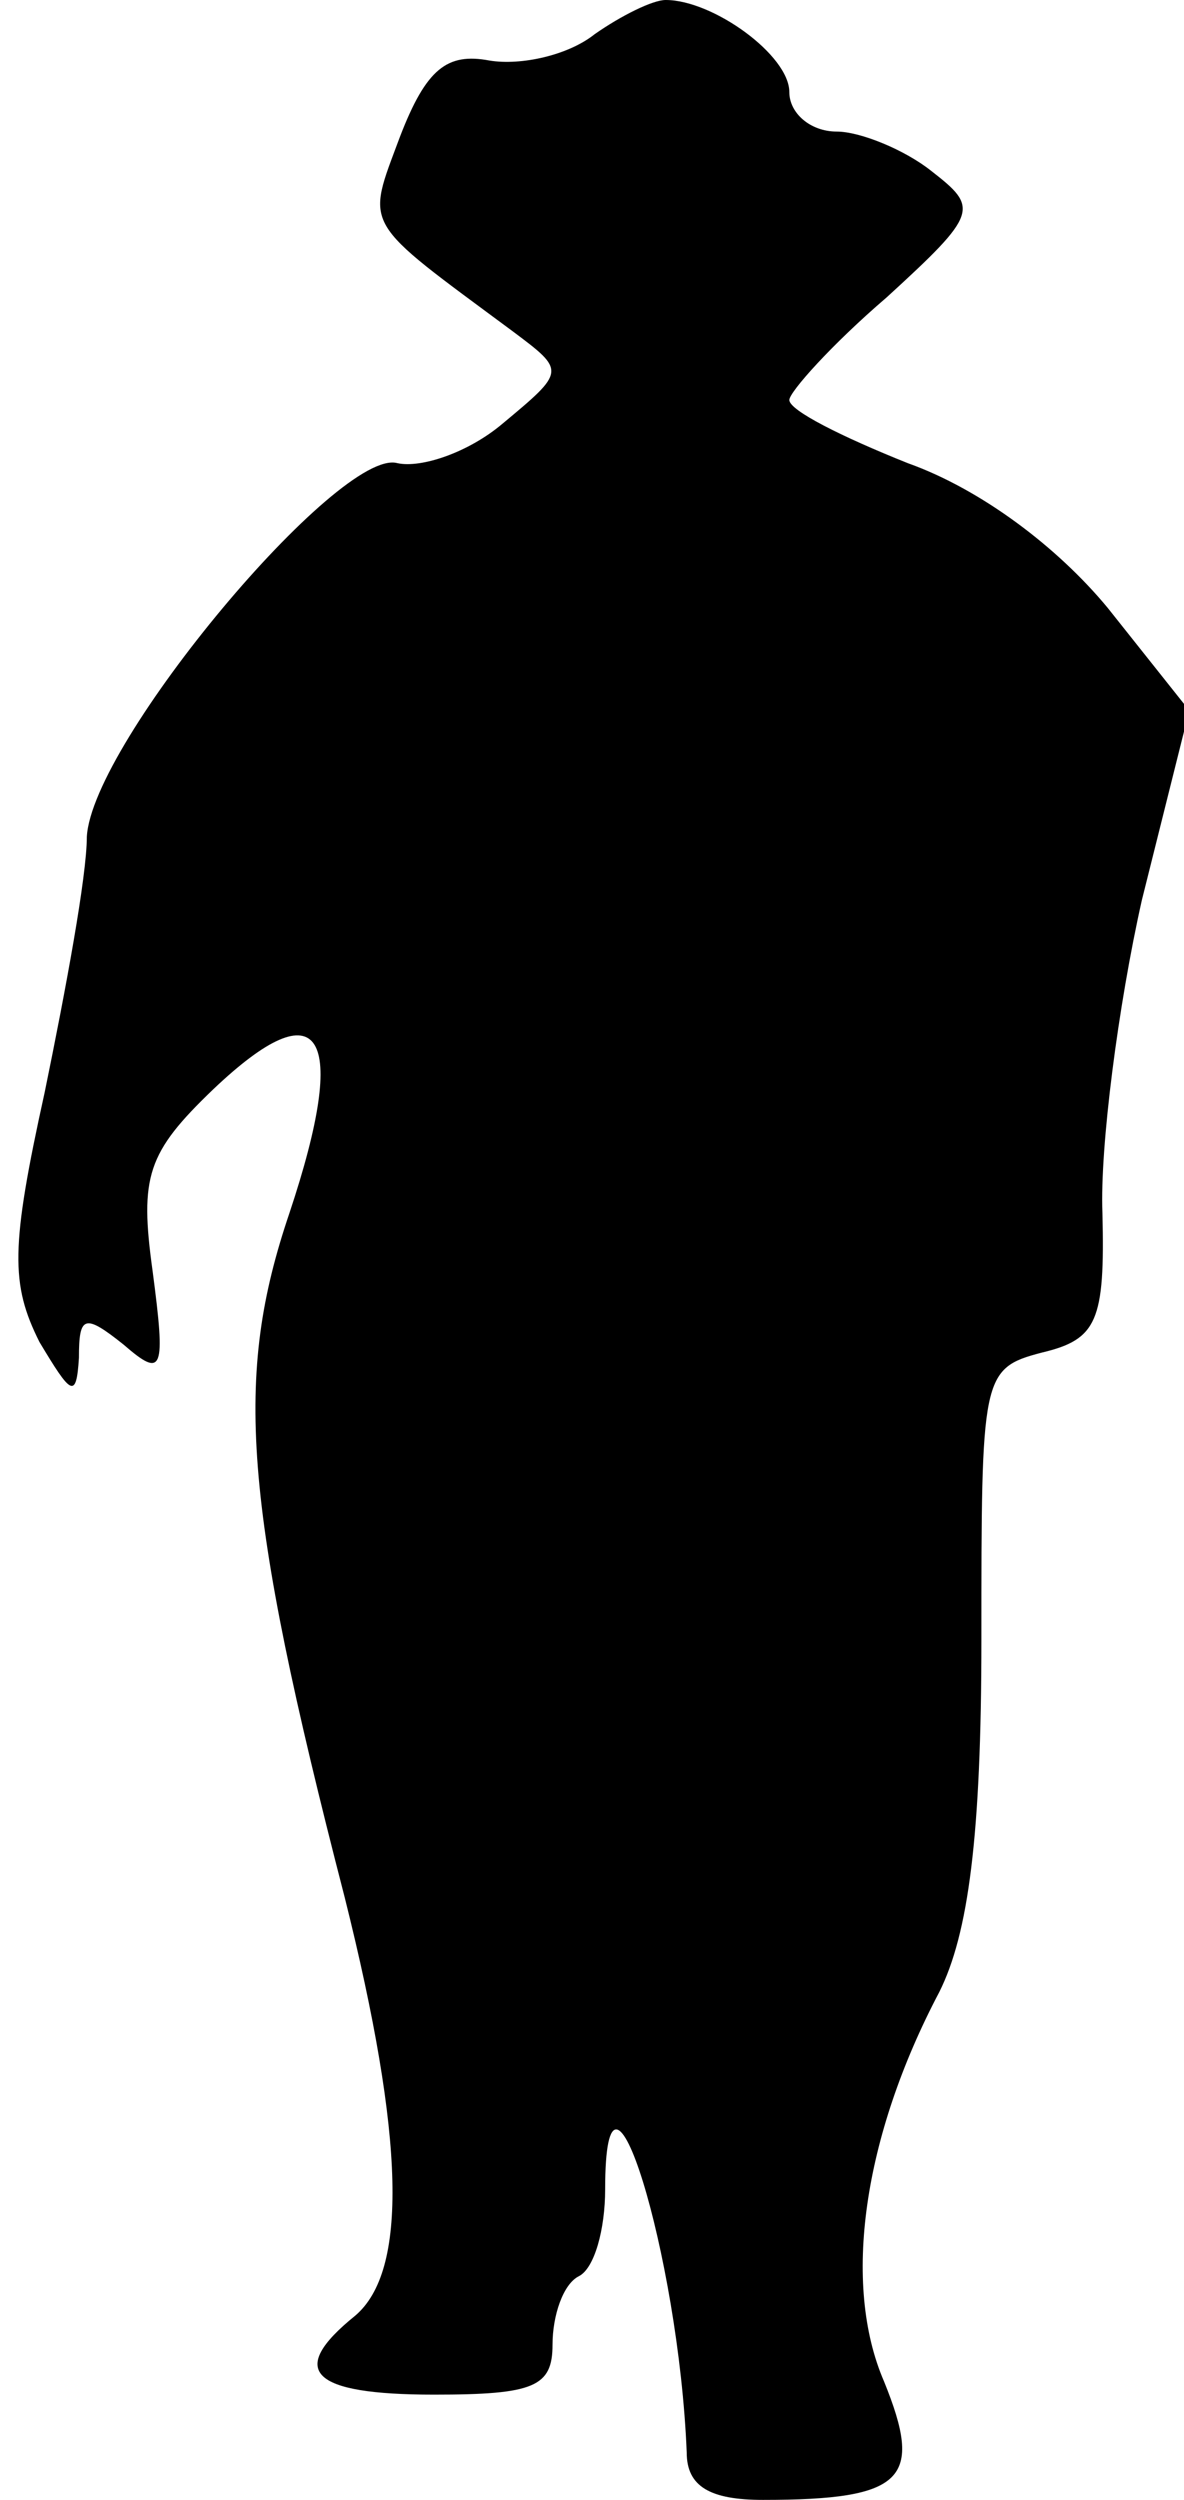 <?xml version="1.0" standalone="no"?>
<!DOCTYPE svg PUBLIC "-//W3C//DTD SVG 20010904//EN"
 "http://www.w3.org/TR/2001/REC-SVG-20010904/DTD/svg10.dtd">
<svg version="1.0" xmlns="http://www.w3.org/2000/svg"
 width="45pt" height="95pt" viewBox="0 0 45 95"
 preserveAspectRatio="xMidYMid meet">
<g transform="translate(0,95) scale(0.1,-0.1)"
fill="#000000" stroke="none">
<path fill="#000000" stroke="none" d="M226 937 c-10 -8 -28 -12 -40 -10 -16
3 -24 -3 -34 -29 -13 -35 -15 -31 43 -74 20 -15 20 -15 -4 -35 -13 -11 -31
-17 -40 -15 -22 6 -116 -106 -118 -142 0 -15 -8 -58 -16 -97 -13 -59 -13 -73
-2 -95 12 -20 14 -22 15 -6 0 16 2 17 17 5 15 -13 16 -10 11 28 -5 36 -2 45
23 69 41 39 52 22 29 -47 -21 -62 -18 -109 21 -260 23 -92 24 -142 4 -159 -26
-21 -17 -30 30 -30 38 0 45 3 45 19 0 11 4 23 10 26 6 3 10 18 10 33 0 66 28
-25 31 -100 0 -13 9 -18 29 -18 54 0 61 8 46 45 -16 37 -8 93 21 148 11 22 16
59 16 134 0 100 0 103 23 109 21 5 24 12 23 53 -1 25 6 79 15 119 l18 72 -31
39 c-19 23 -48 45 -76 55 -25 10 -45 20 -45 24 0 3 16 21 37 39 35 32 35 34
17 48 -10 8 -27 15 -36 15 -10 0 -18 7 -18 15 0 14 -29 35 -47 35 -5 0 -17 -6
-27 -13z"/>
</g>
</svg>
